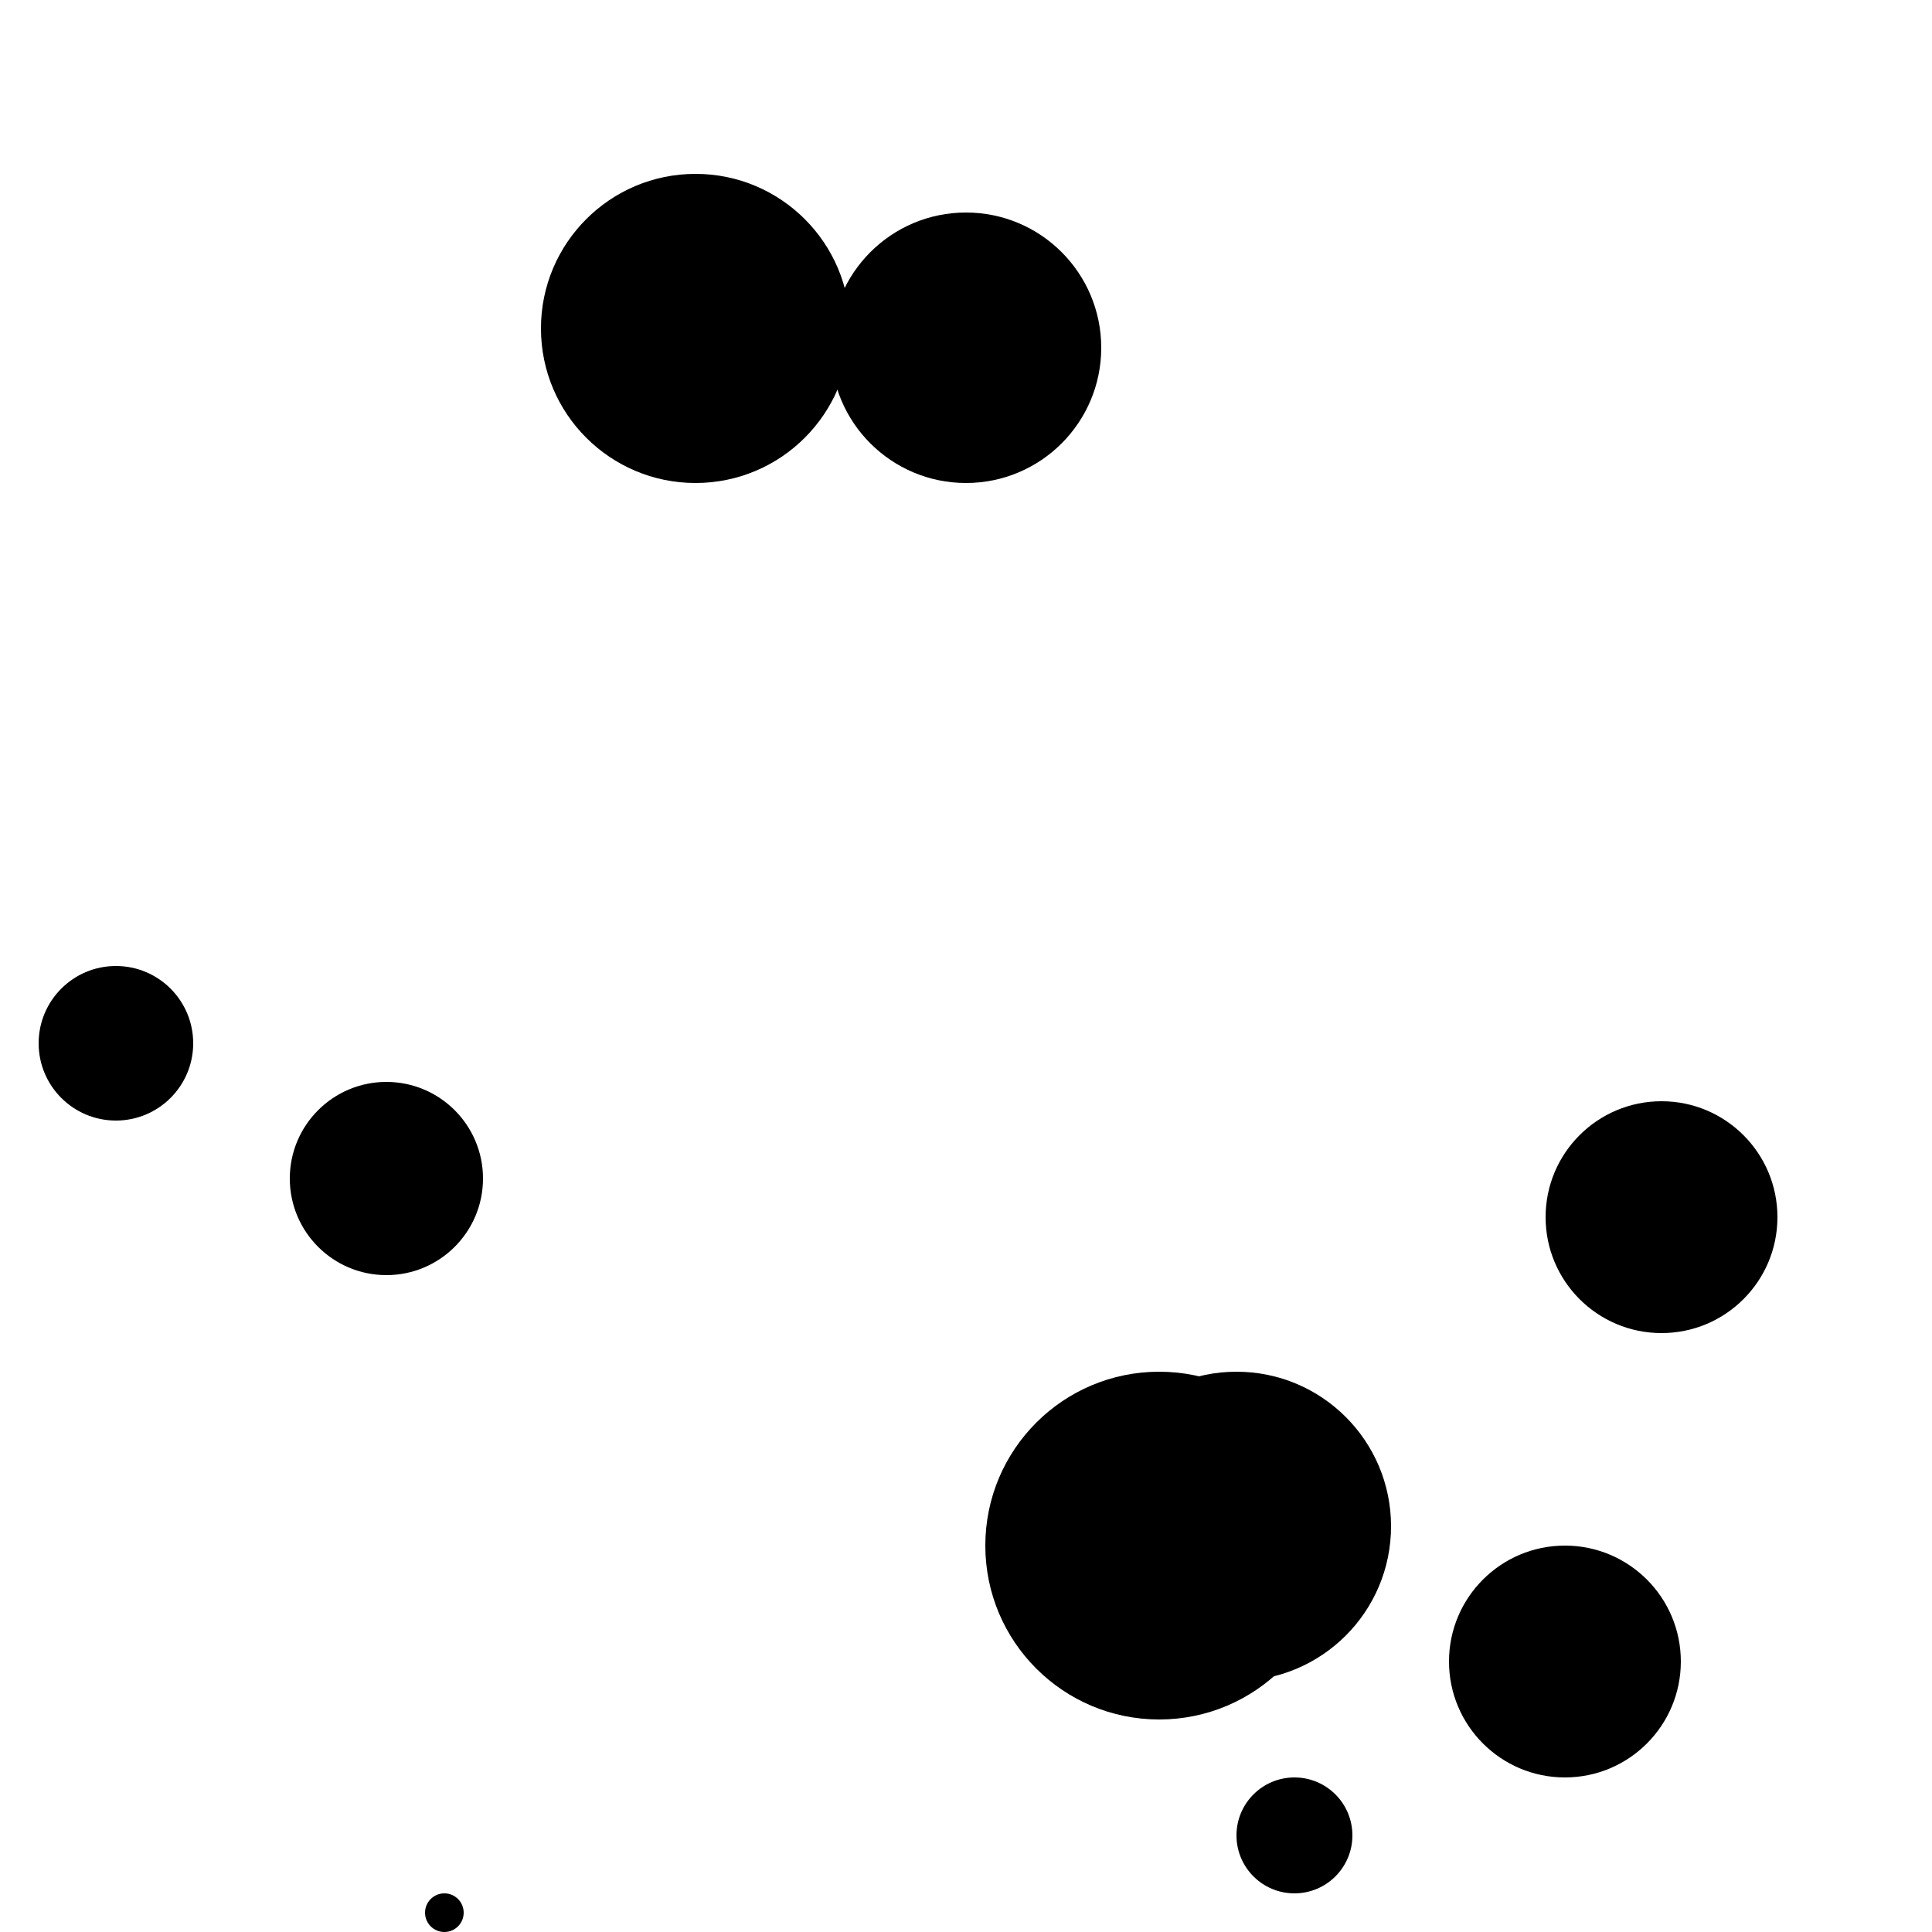 <?xml version="1.0"?>
<!DOCTYPE svg PUBLIC "-//W3C//DTD SVG 1.1//EN"
  "http://www.w3.org/Graphics/SVG/1.1/DTD/svg11.dtd">

<svg xmlns="http://www.w3.org/2000/svg" width="100" height="100">
  <circle cx="64" cy="79" r="8" fill="black"/>
  <circle cx="36" cy="17" r="8" fill="black"/>
  <circle cx="67" cy="95" r="3" fill="black"/>
  <circle cx="50" cy="18" r="7" fill="black"/>
  <circle cx="60" cy="80" r="9" fill="black"/>
  <circle cx="6" cy="54" r="4" fill="black"/>
  <circle cx="81" cy="86" r="6" fill="black"/>
  <circle cx="23" cy="99" r="1" fill="black"/>
  <circle cx="20" cy="61" r="5" fill="black"/>
  <circle cx="86" cy="63" r="6" fill="black"/>
</svg>
